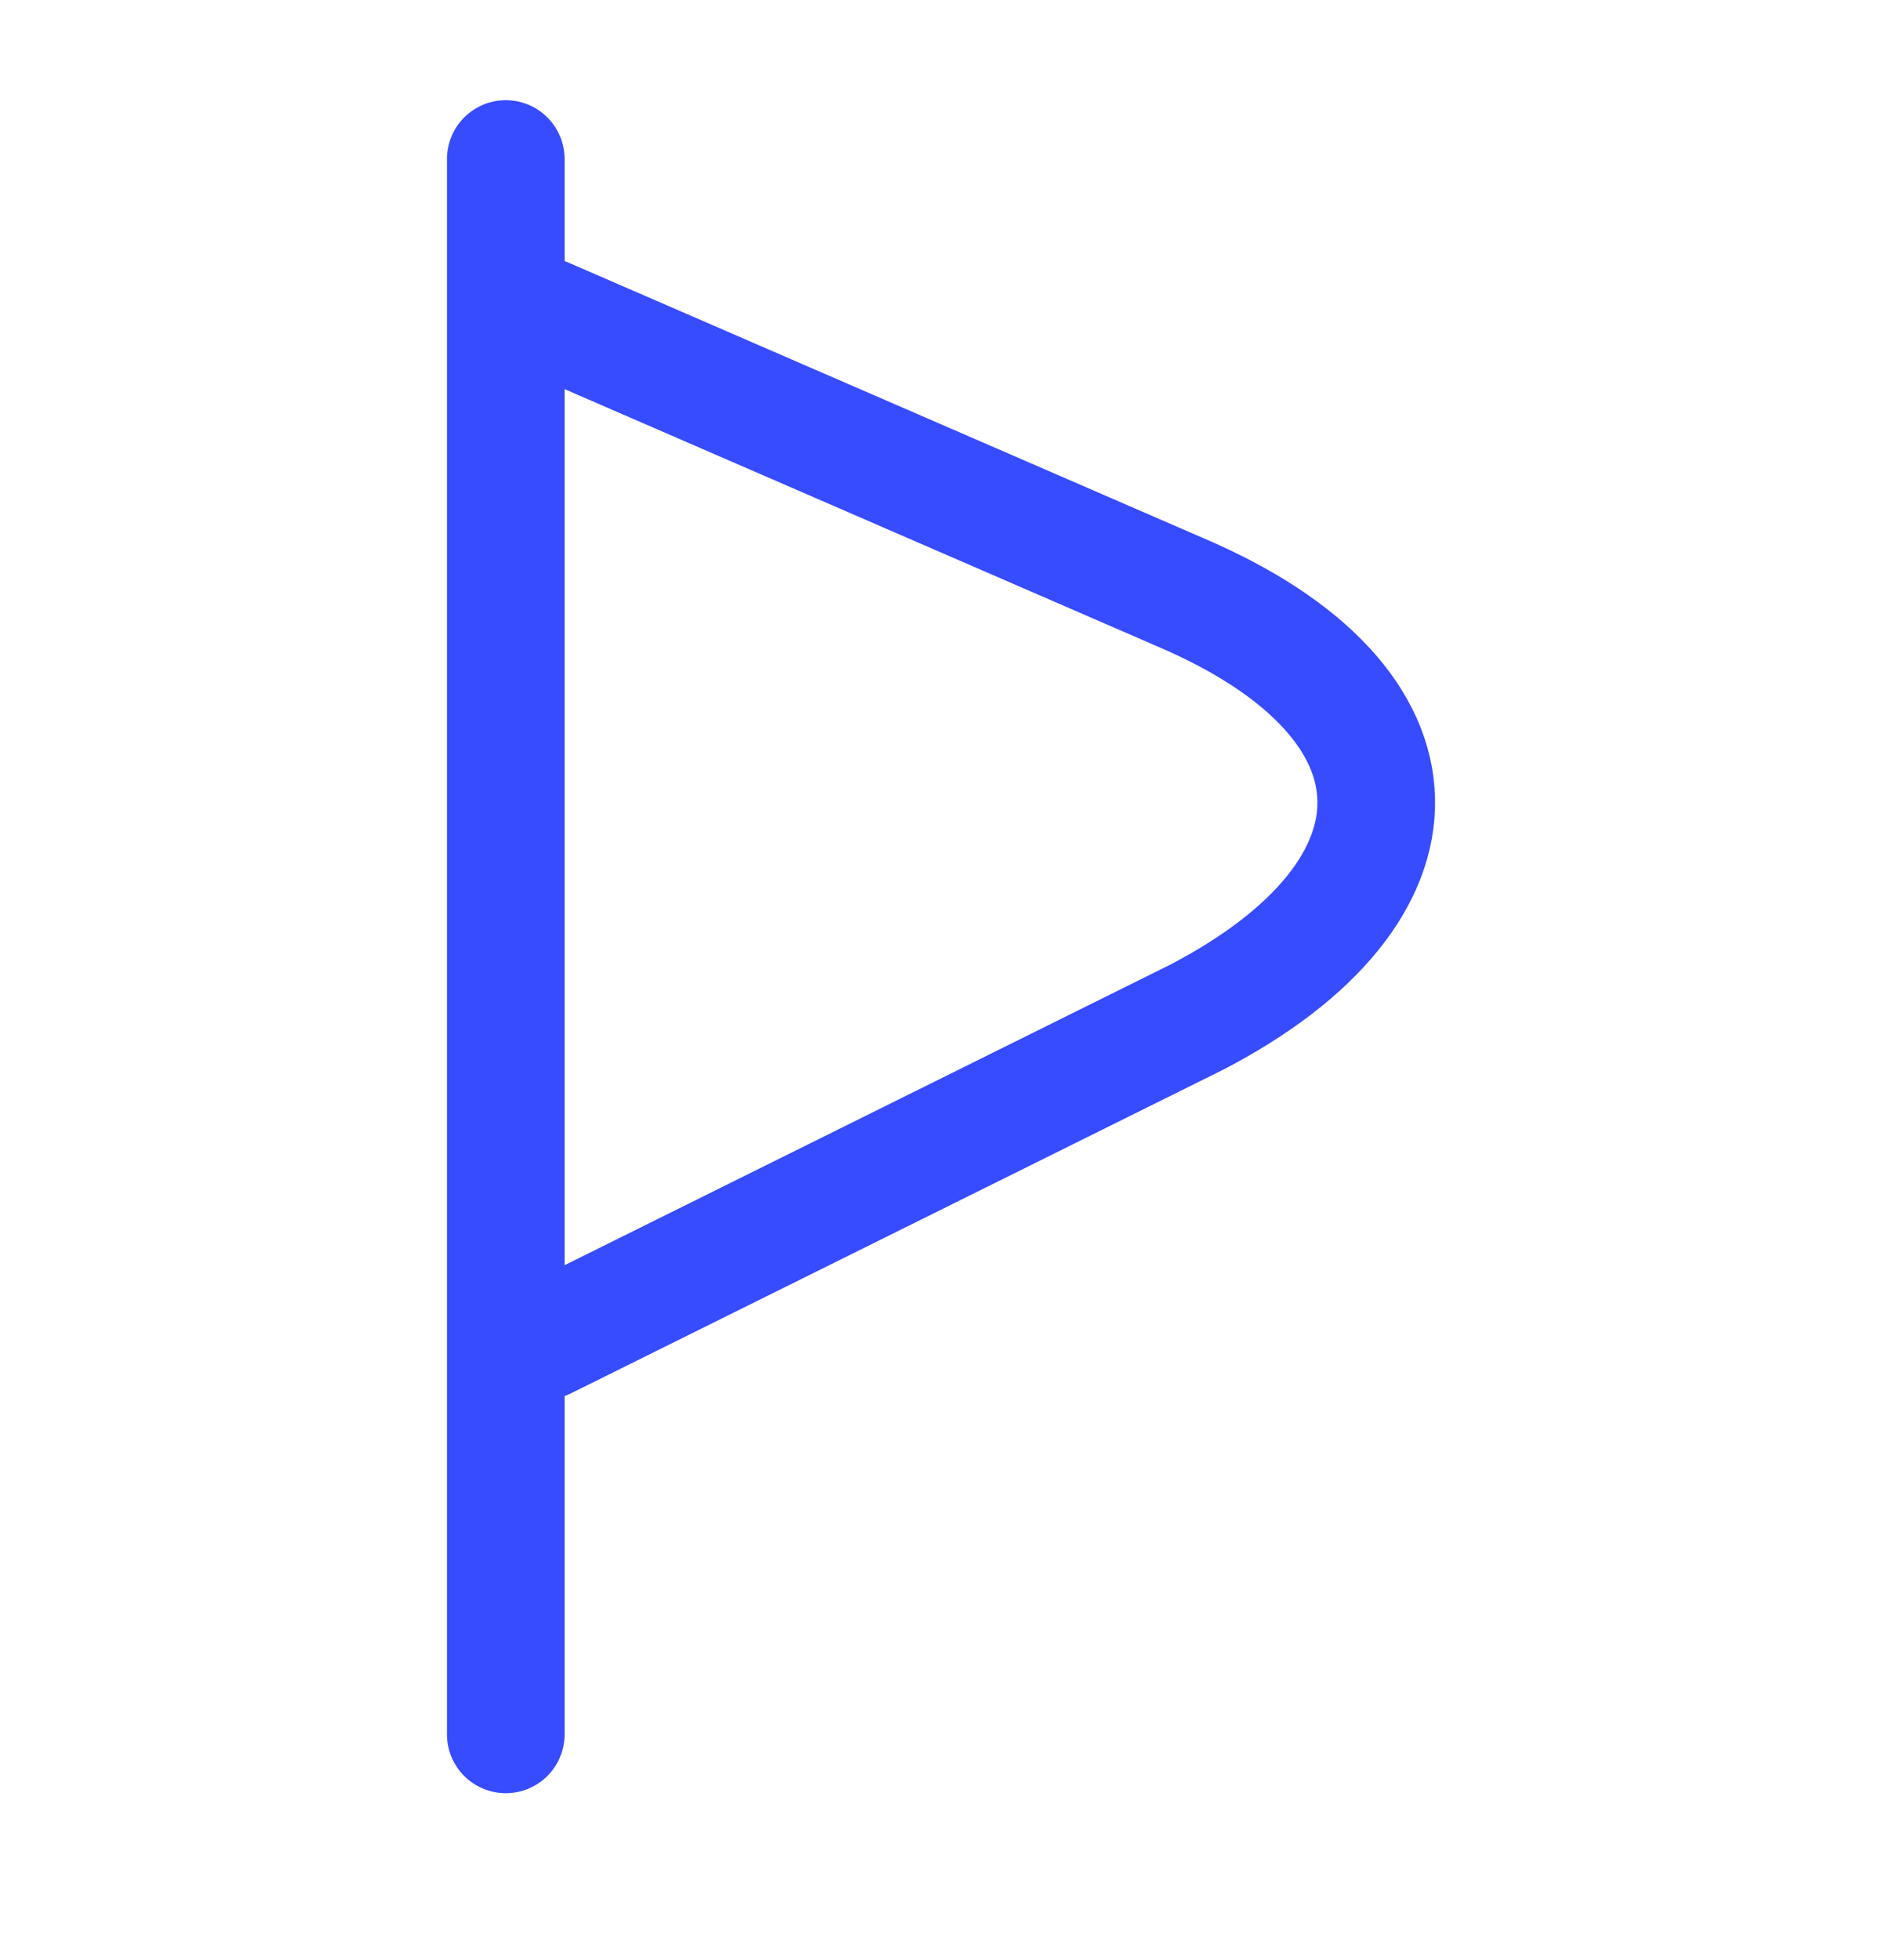 <svg width="24" height="25" viewBox="0 0 24 25" fill="none" xmlns="http://www.w3.org/2000/svg">
<path d="M6.45 2.028V22.121M6.95 4.037L15.05 7.553C18.35 8.96 18.35 11.371 15.25 12.979L6.95 17.098" stroke="#374BFF" stroke-width="1.5" stroke-miterlimit="10" stroke-linecap="round" stroke-linejoin="round"/>
</svg>
